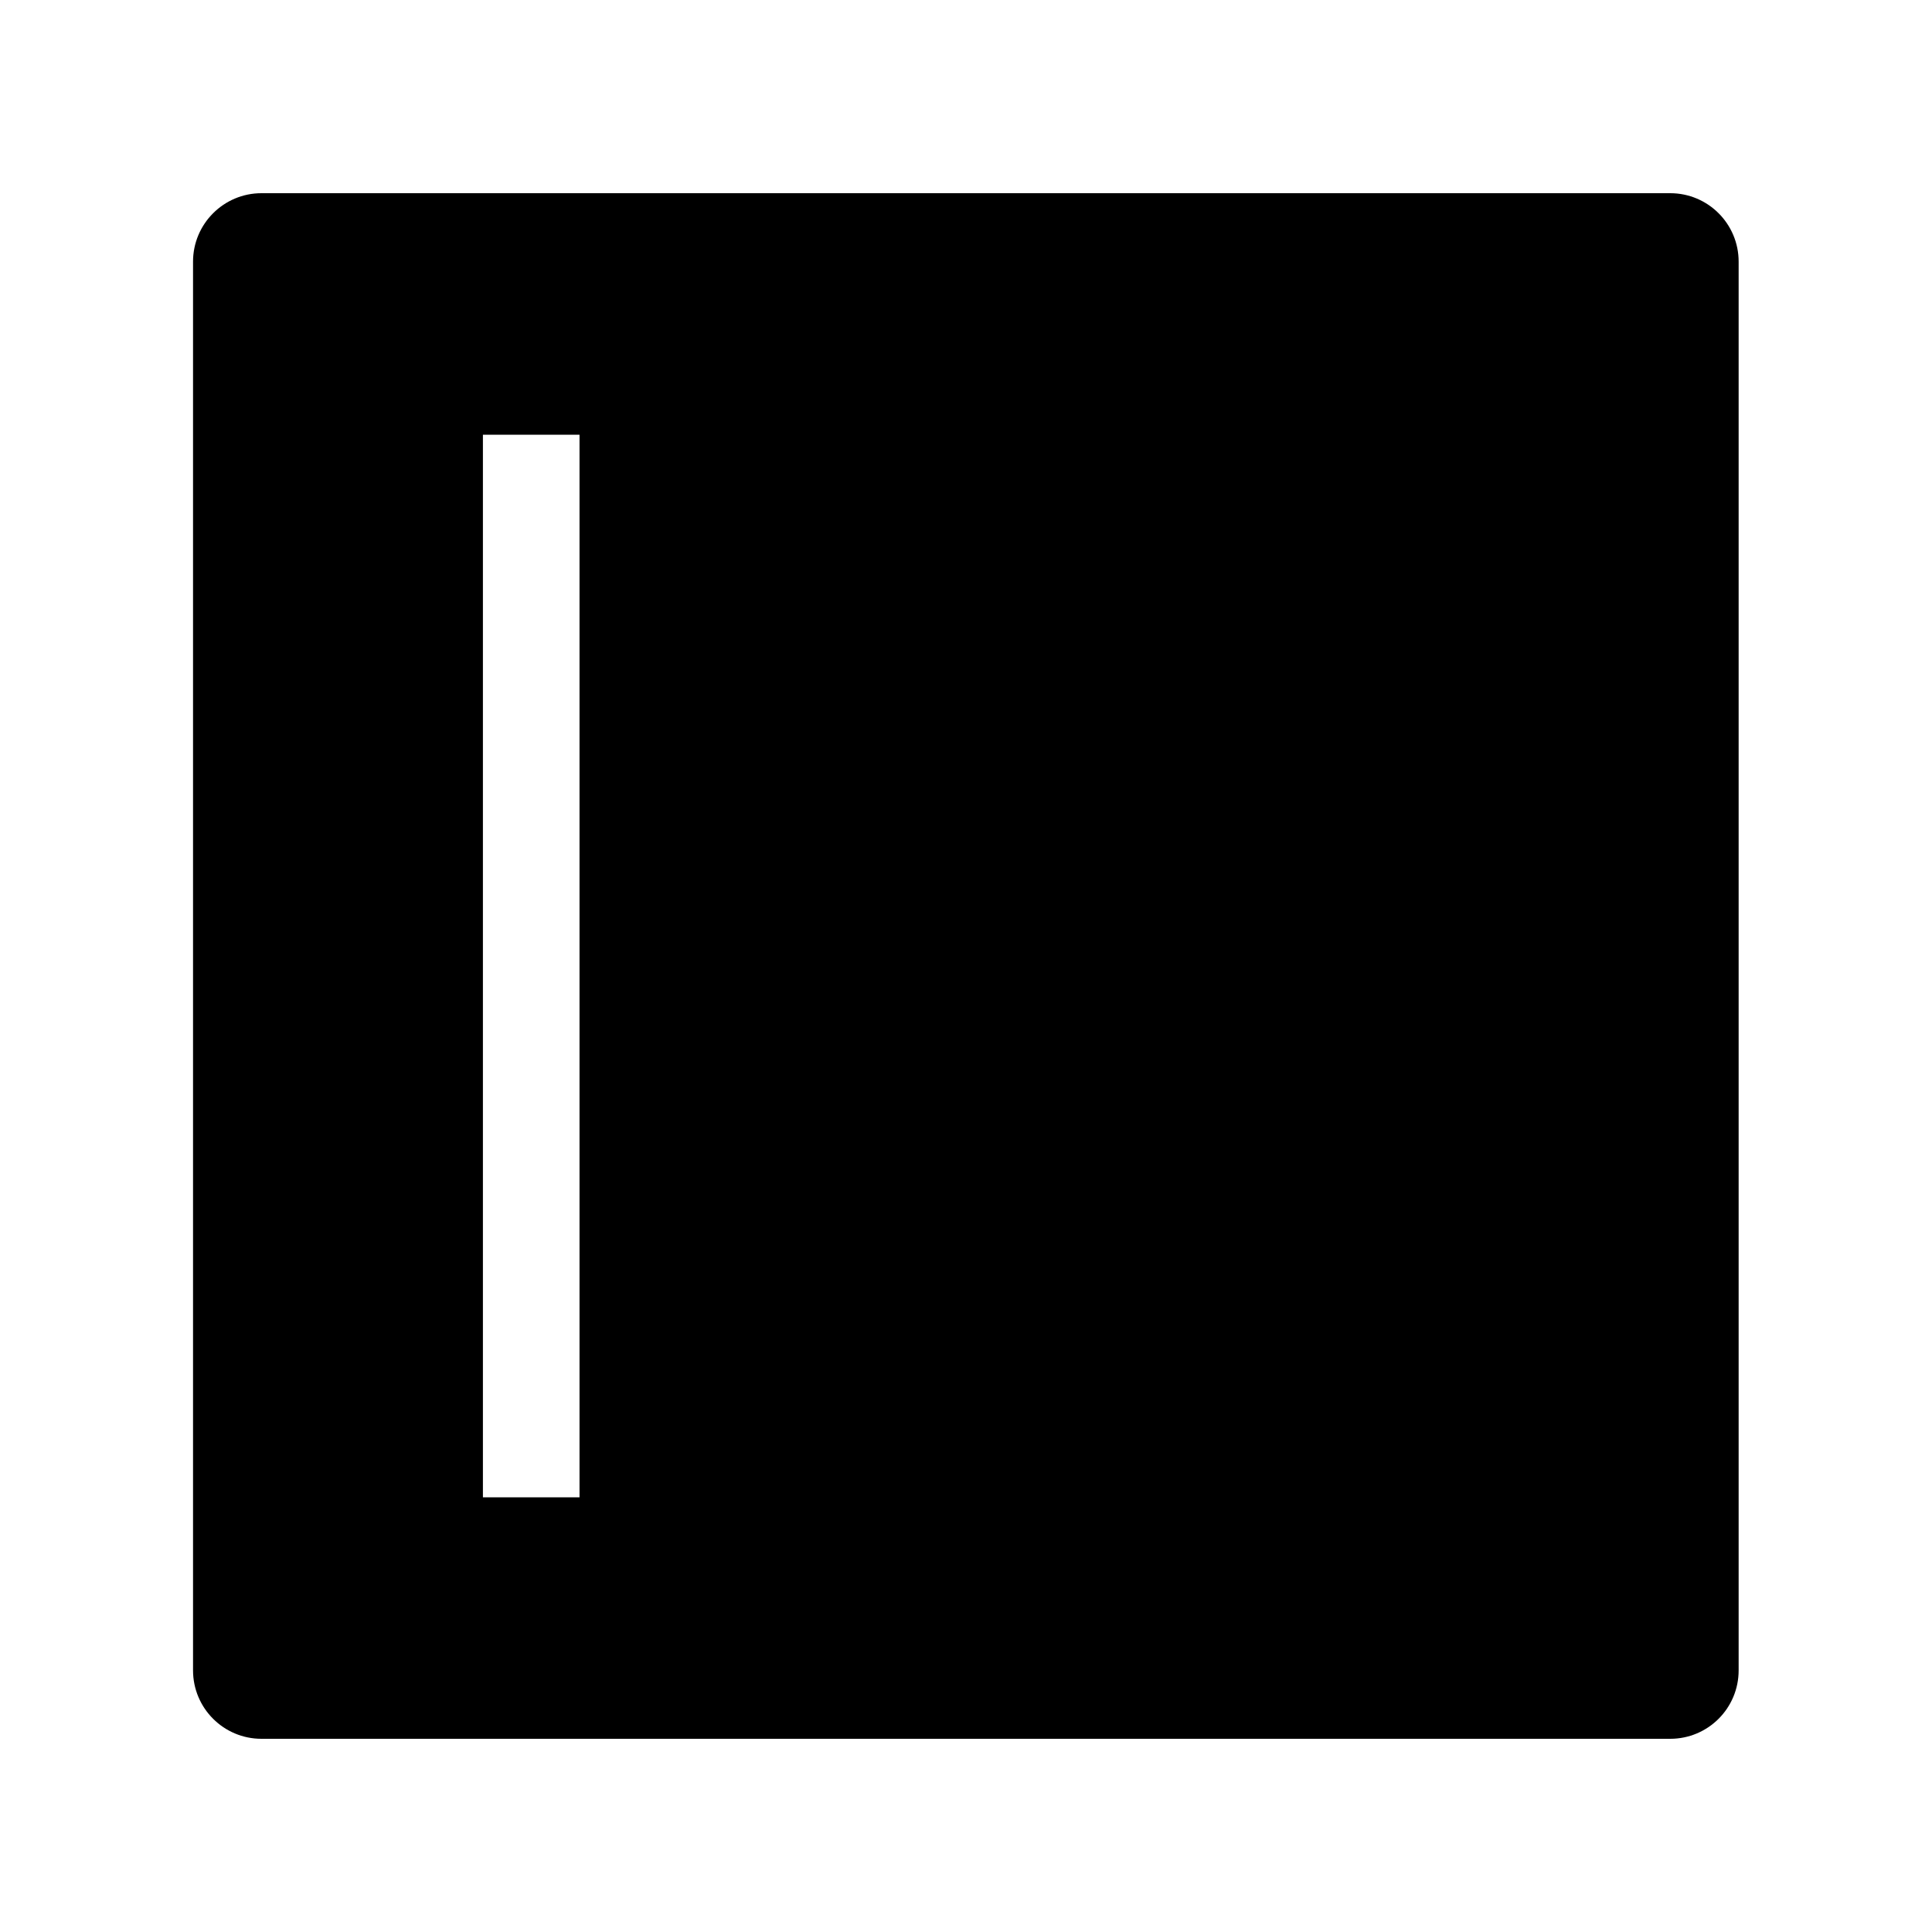 <svg width="24" height="24" viewBox="0 0 24 24" fill="none" xmlns="http://www.w3.org/2000/svg">
<path fill-rule="evenodd" clip-rule="evenodd" d="M2.398 3.25C2.398 2.781 2.779 2.4 3.248 2.4H20.748C21.218 2.4 21.598 2.781 21.598 3.25V20.75C21.598 21.22 21.218 21.6 20.748 21.6H3.248C2.779 21.6 2.398 21.22 2.398 20.75V3.25ZM5.999 5.4V18.6H7.199V5.4H5.999Z" fill="black"/>
</svg>
